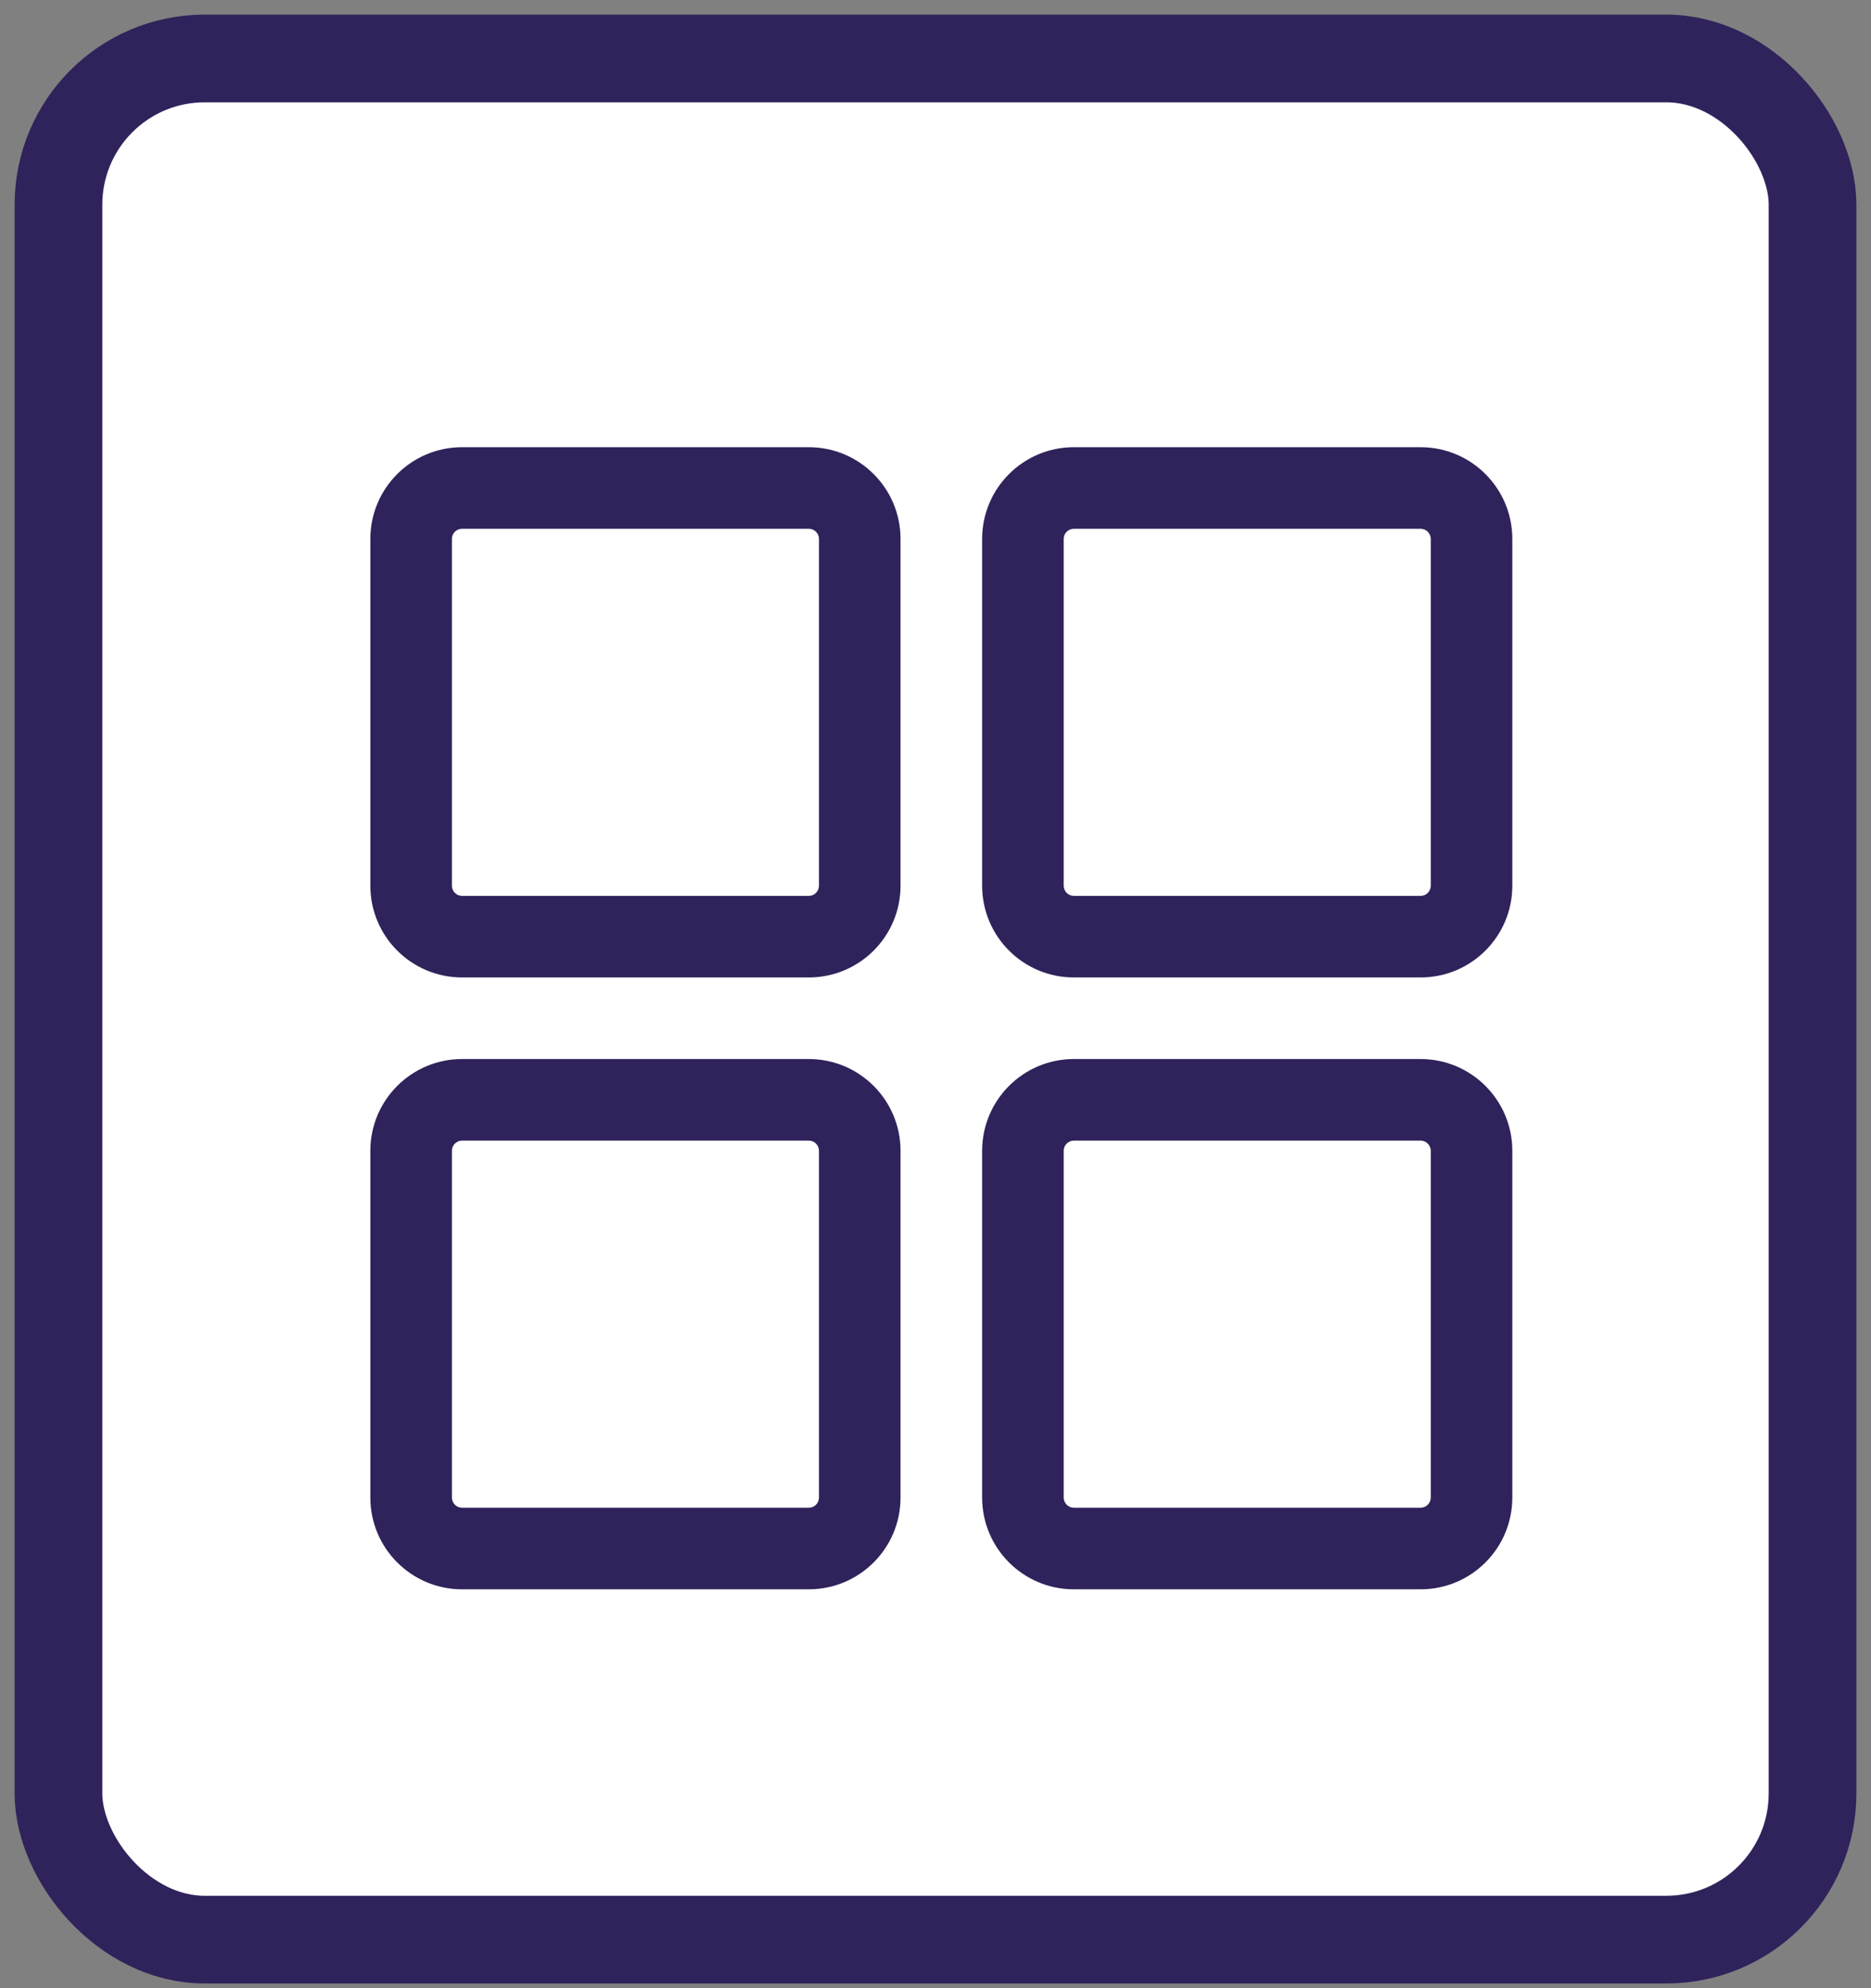 <svg width="64" height="68" viewBox="0 0 64 68" fill="none" xmlns="http://www.w3.org/2000/svg">
<rect x="0" y="0" width="64" height="68" fill="#808080" stroke="none"/>
<rect x="2" y="2" width="60" height="64.339" rx="5" fill="white" stroke="#30235B" stroke-width="3"/>
<path fill-rule="evenodd" clip-rule="evenodd" d="M15.807 18.085C15.614 18.085 15.458 18.241 15.458 18.433V30.292C15.458 30.485 15.614 30.641 15.807 30.641H27.665C27.858 30.641 28.014 30.485 28.014 30.292V18.433C28.014 18.241 27.858 18.085 27.665 18.085H15.807ZM12.668 18.433C12.668 16.7 14.073 15.295 15.807 15.295H27.665C29.399 15.295 30.804 16.7 30.804 18.433V30.292C30.804 32.026 29.399 33.431 27.665 33.431H15.807C14.073 33.431 12.668 32.026 12.668 30.292V18.433Z" fill="#30235B"/>
<path fill-rule="evenodd" clip-rule="evenodd" d="M36.734 18.085C36.541 18.085 36.385 18.241 36.385 18.433V30.292C36.385 30.485 36.541 30.641 36.734 30.641H48.592C48.785 30.641 48.941 30.485 48.941 30.292V18.433C48.941 18.241 48.785 18.085 48.592 18.085H36.734ZM33.595 18.433C33.595 16.7 35 15.295 36.734 15.295H48.592C50.326 15.295 51.731 16.7 51.731 18.433V30.292C51.731 32.026 50.326 33.431 48.592 33.431H36.734C35 33.431 33.595 32.026 33.595 30.292V18.433Z" fill="#30235B"/>
<path fill-rule="evenodd" clip-rule="evenodd" d="M15.807 39.011C15.614 39.011 15.458 39.168 15.458 39.36V51.219C15.458 51.411 15.614 51.567 15.807 51.567H27.665C27.858 51.567 28.014 51.411 28.014 51.219V39.36C28.014 39.168 27.858 39.011 27.665 39.011H15.807ZM12.668 39.36C12.668 37.627 14.073 36.221 15.807 36.221H27.665C29.399 36.221 30.804 37.627 30.804 39.36V51.219C30.804 52.952 29.399 54.358 27.665 54.358H15.807C14.073 54.358 12.668 52.952 12.668 51.219V39.36Z" fill="#30235B"/>
<path fill-rule="evenodd" clip-rule="evenodd" d="M36.734 39.011C36.541 39.011 36.385 39.168 36.385 39.36V51.219C36.385 51.411 36.541 51.567 36.734 51.567H48.592C48.785 51.567 48.941 51.411 48.941 51.219V39.36C48.941 39.168 48.785 39.011 48.592 39.011H36.734ZM33.595 39.36C33.595 37.627 35 36.221 36.734 36.221H48.592C50.326 36.221 51.731 37.627 51.731 39.36V51.219C51.731 52.952 50.326 54.358 48.592 54.358H36.734C35 54.358 33.595 52.952 33.595 51.219V39.36Z" fill="#30235B"/>
</svg>
